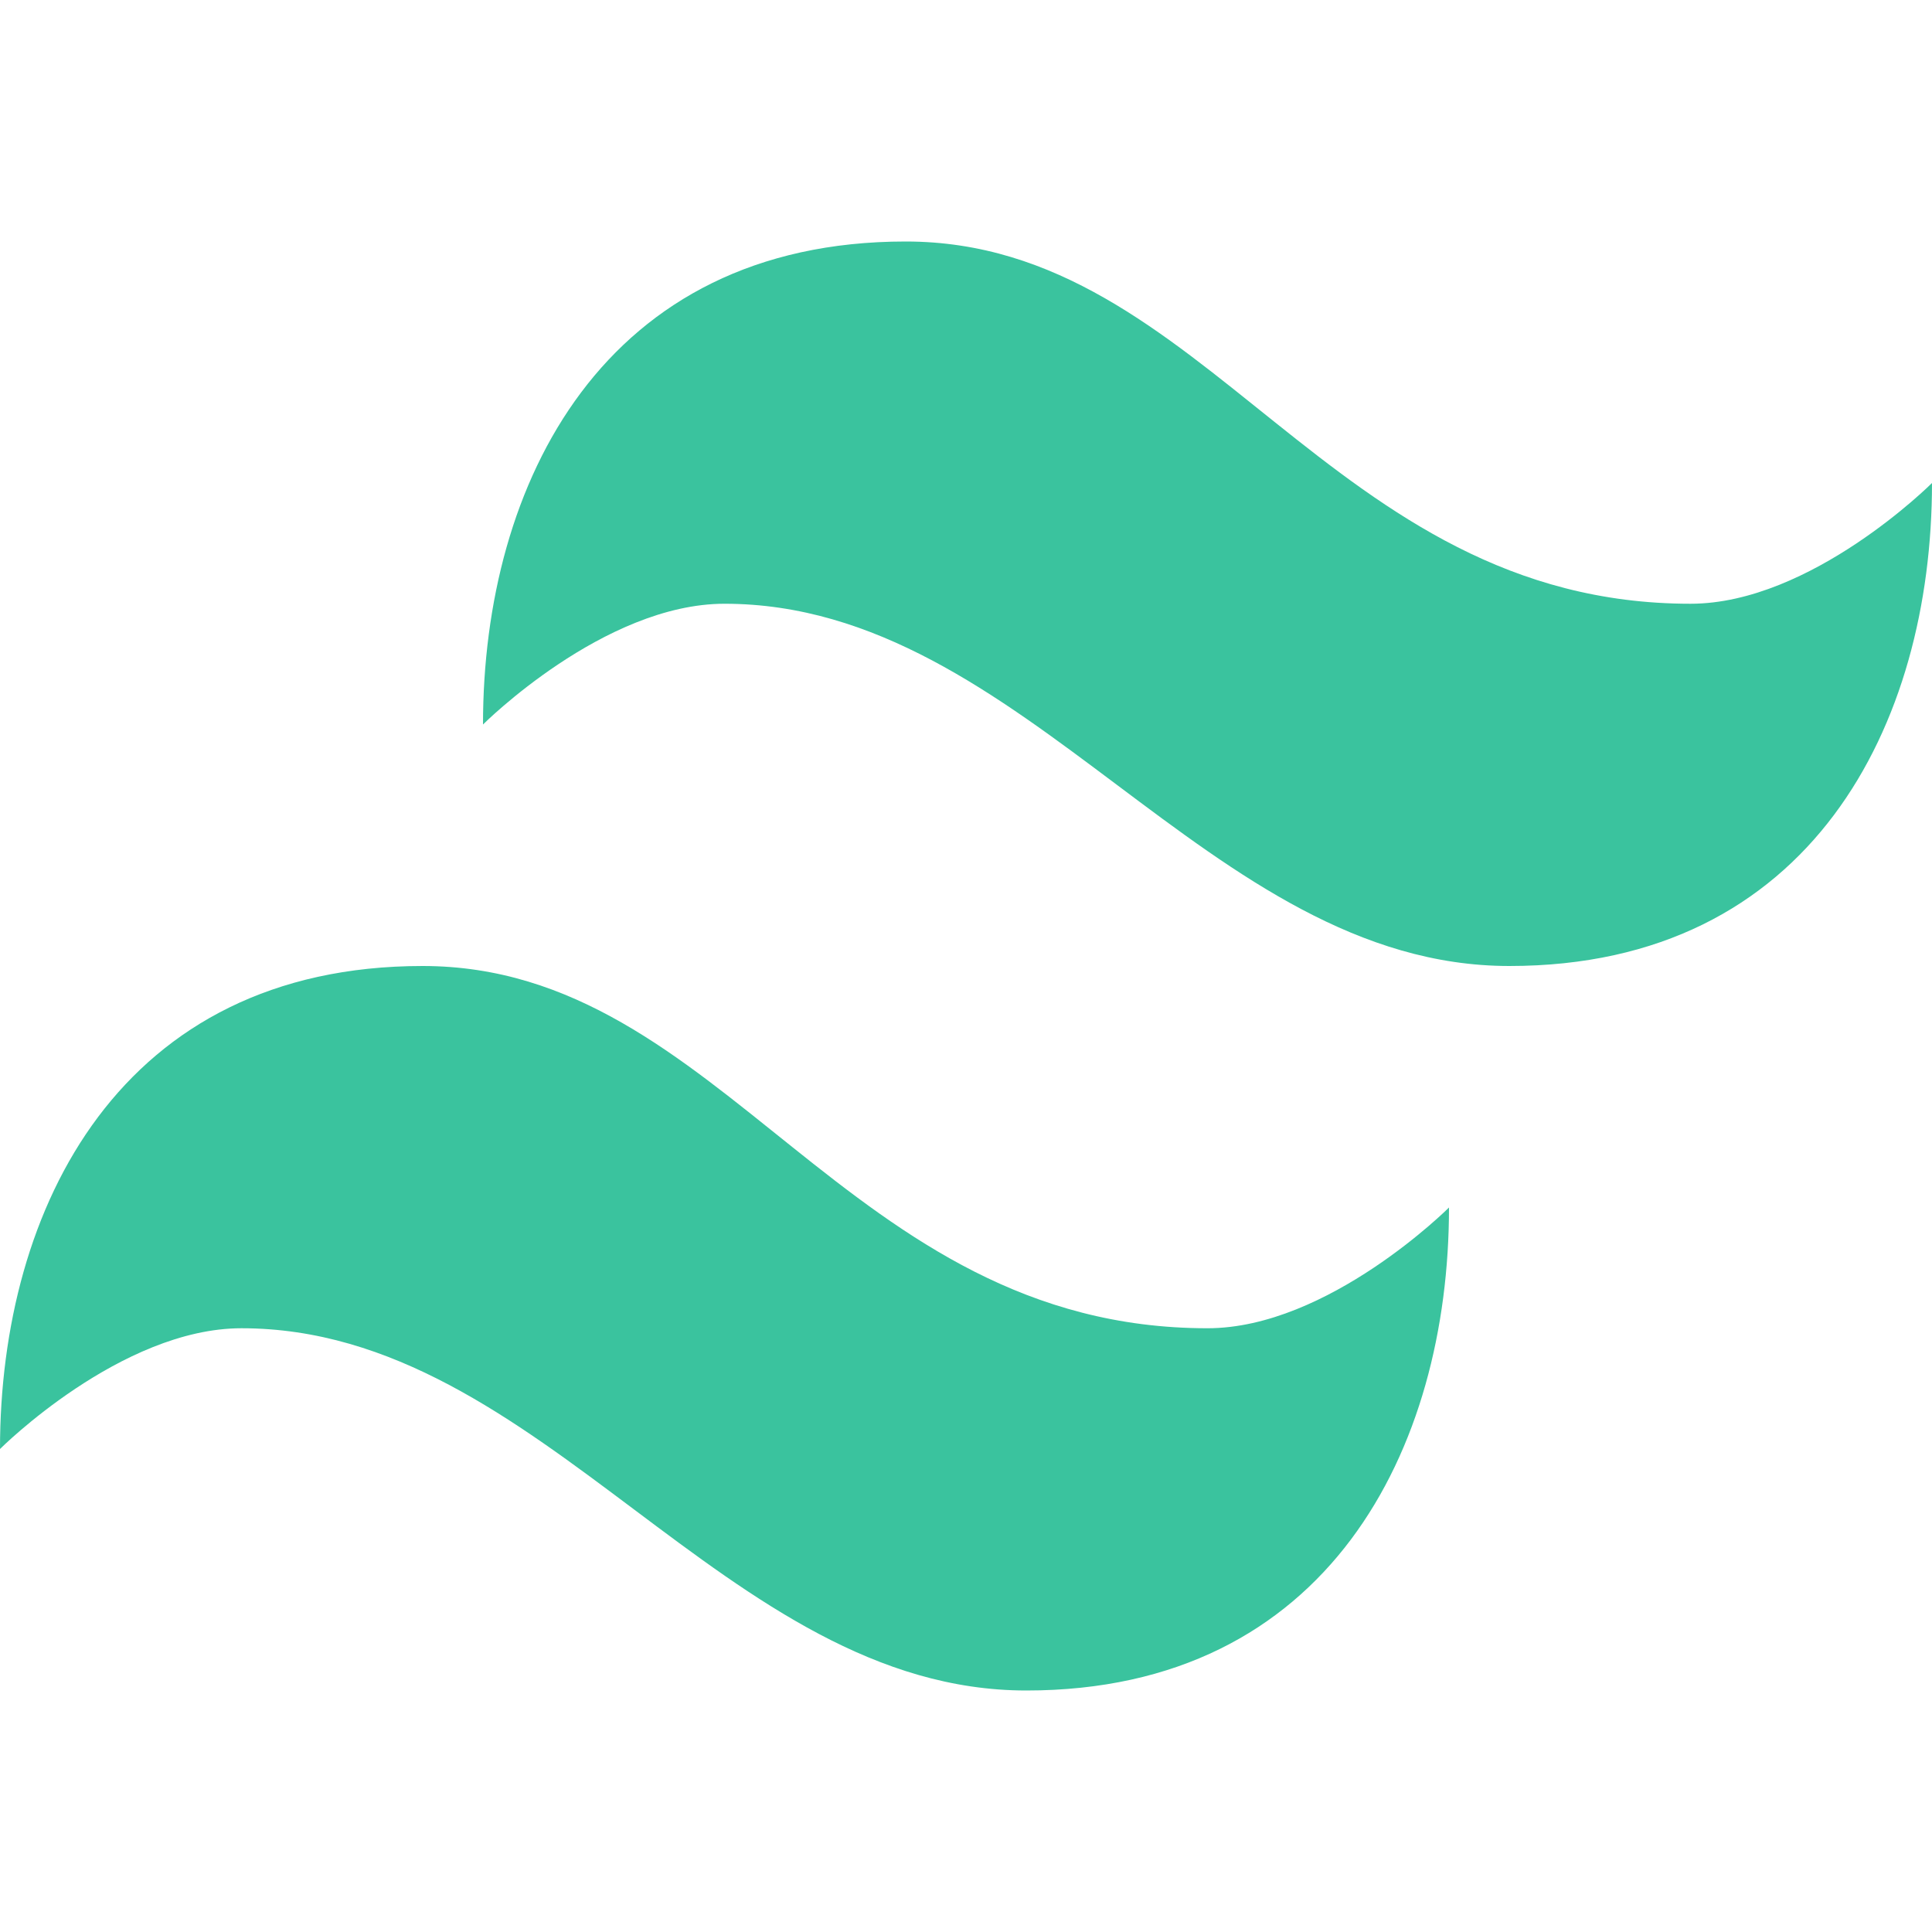 <svg width="16" height="16" viewBox="0 0 16 16" fill="none" xmlns="http://www.w3.org/2000/svg">
<path d="M2 11C1 11 0 12 0 12C0 10 1 8 3.5 8C6 8 7 11 10 11C11 11 12 10 12 10C12 12 11 14 8.5 14C6 14 4.5 11 2 11Z" fill="#3AC39E"/>
<path d="M6 5C5 5 4 6 4 6C4 4 5 2 7.5 2C10 2 11 5 14 5C15 5 16 4 16 4C16 6 15 8 12.5 8C10 8 8.5 5 6 5Z" fill="#3AC39E"/>
</svg>

